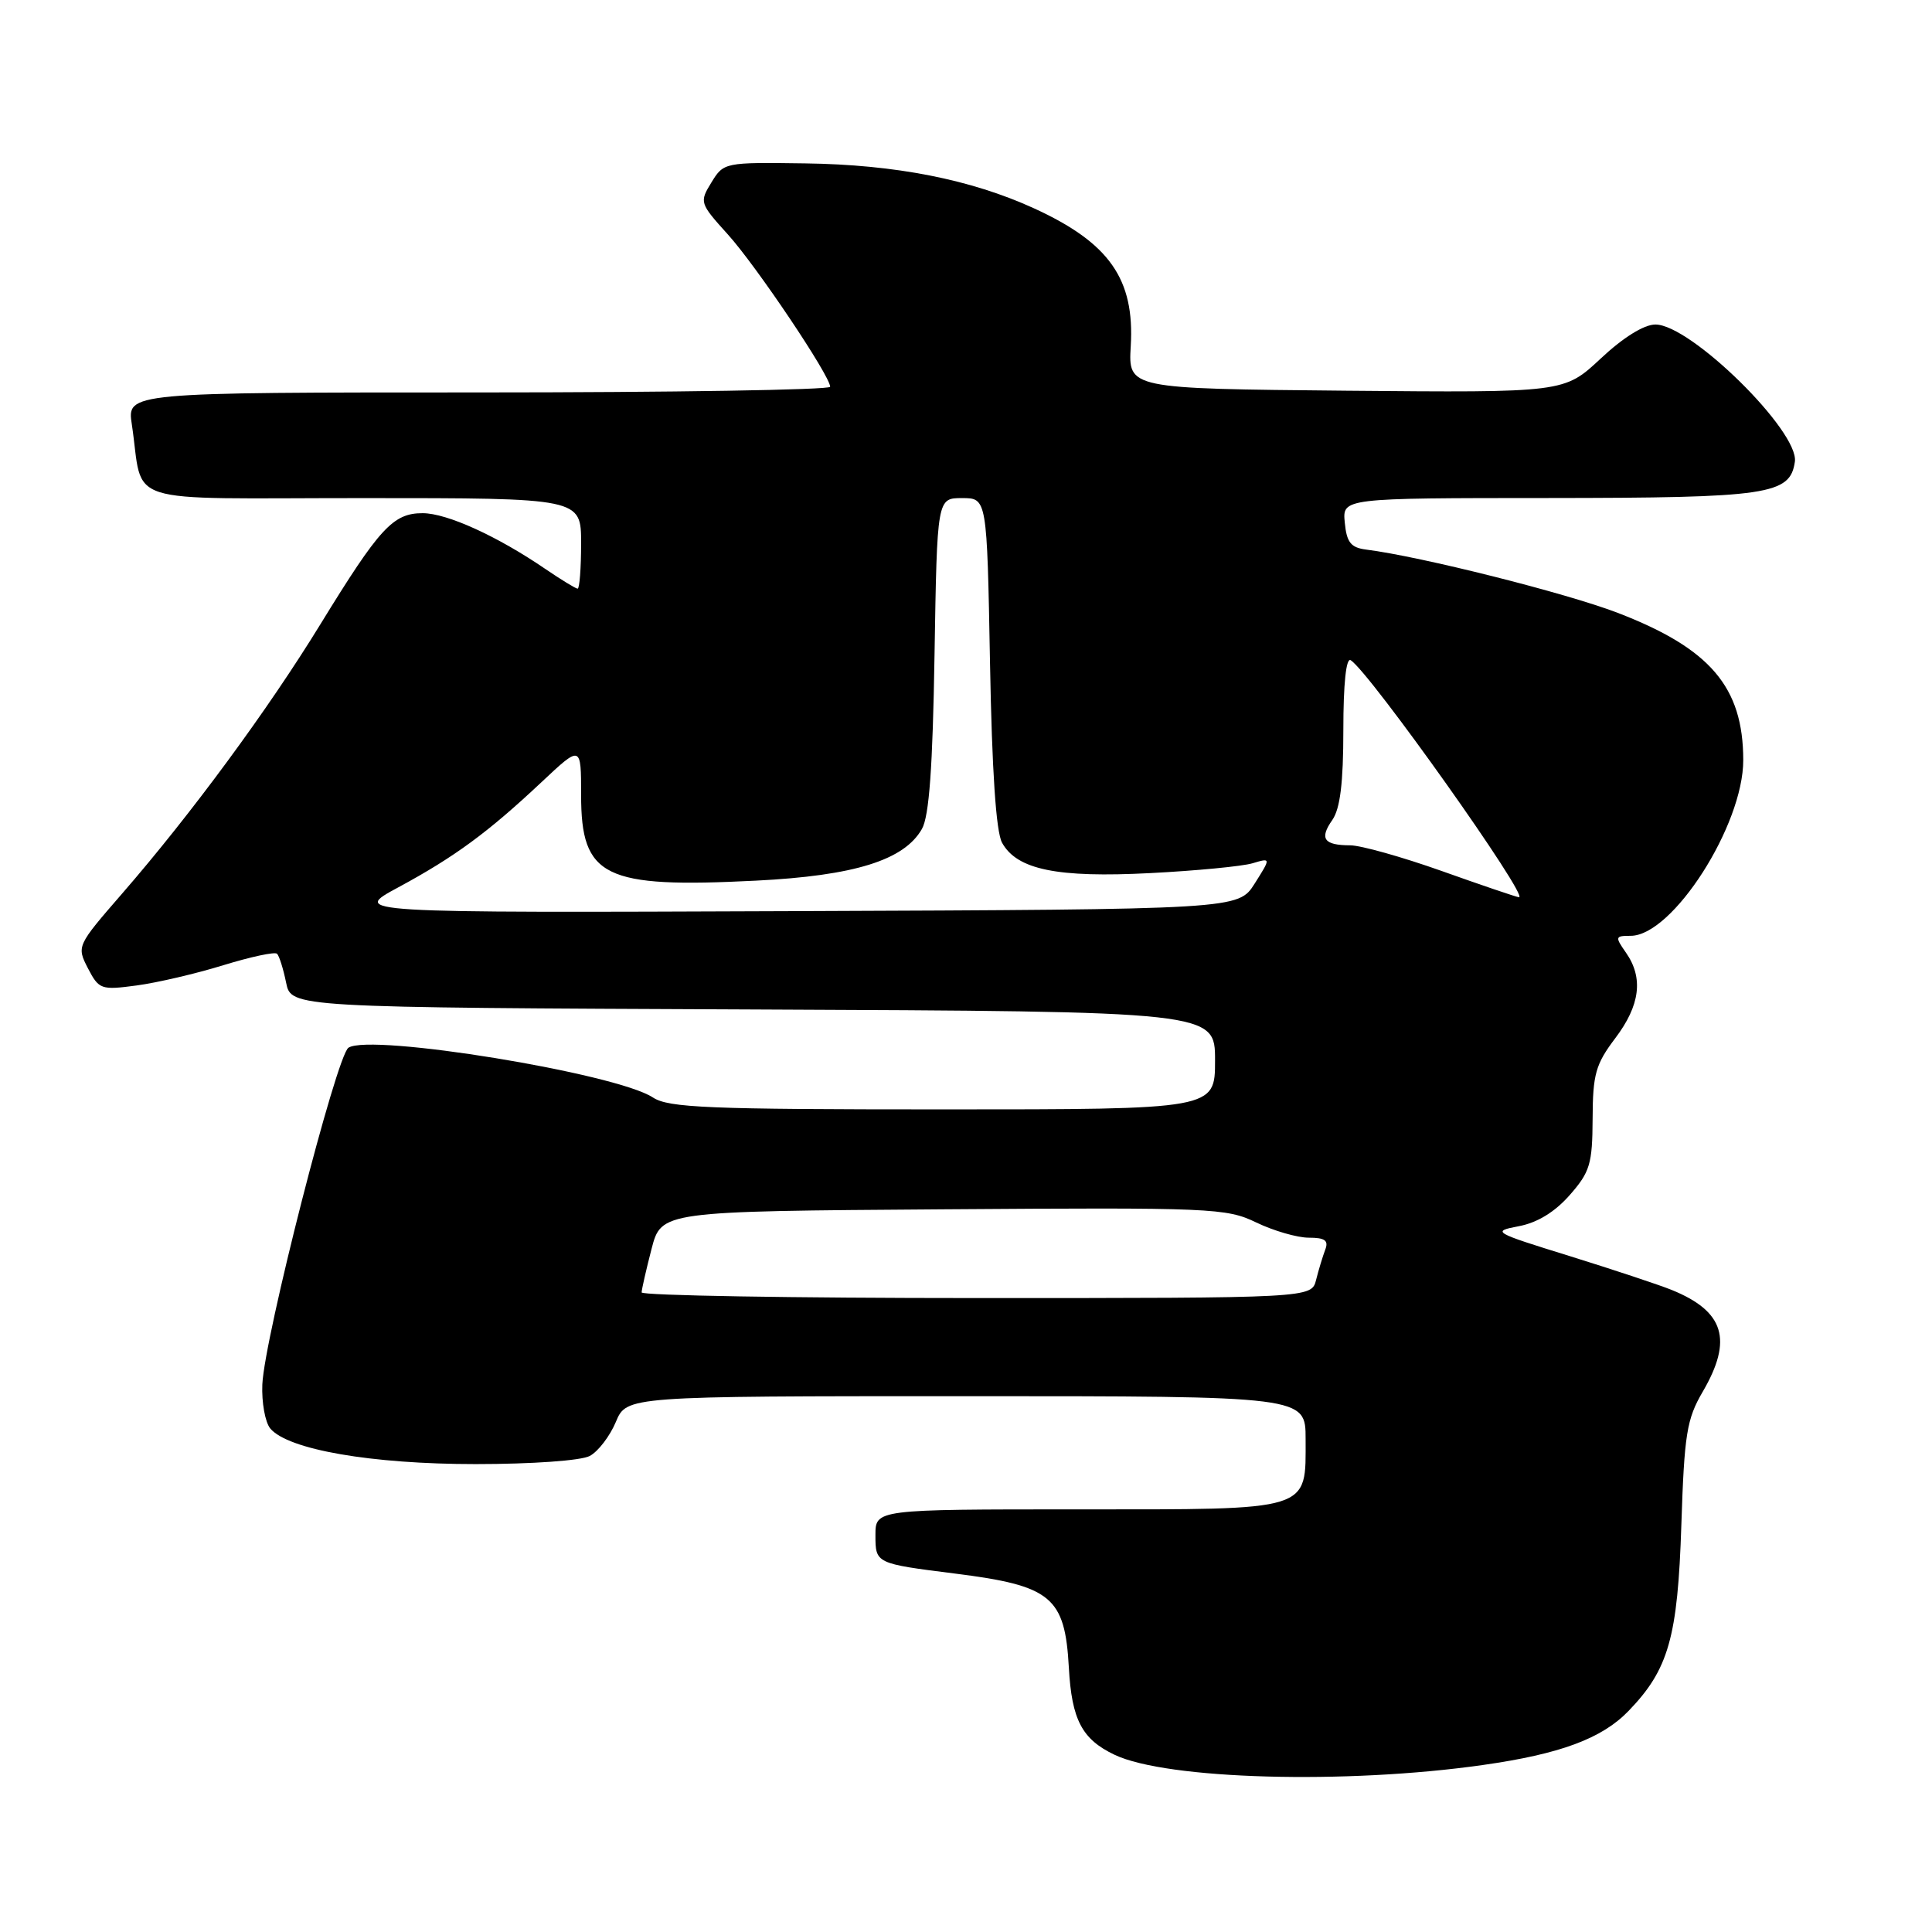 <?xml version="1.0" encoding="UTF-8" standalone="no"?>
<!DOCTYPE svg PUBLIC "-//W3C//DTD SVG 1.1//EN" "http://www.w3.org/Graphics/SVG/1.1/DTD/svg11.dtd" >
<svg xmlns="http://www.w3.org/2000/svg" xmlns:xlink="http://www.w3.org/1999/xlink" version="1.1" viewBox="0 0 256 256">
 <g >
 <path fill="currentColor"
d=" M 196.50 233.87 C 206.73 232.42 212.25 230.37 215.77 226.73 C 221.10 221.22 222.31 216.98 222.79 202.00 C 223.18 190.04 223.50 188.03 225.62 184.41 C 229.64 177.52 228.49 173.76 221.50 170.92 C 219.85 170.25 213.78 168.24 208.00 166.44 C 197.83 163.29 197.62 163.17 201.24 162.48 C 203.70 162.02 206.02 160.60 207.99 158.36 C 210.69 155.29 211.00 154.23 211.03 148.22 C 211.05 142.34 211.43 141.01 214.03 137.57 C 217.33 133.21 217.79 129.57 215.44 126.22 C 213.98 124.13 214.01 124.00 216.07 124.00 C 221.62 124.00 231.01 109.35 230.99 100.71 C 230.98 91.03 226.61 85.92 214.34 81.20 C 207.48 78.57 188.24 73.73 181.00 72.82 C 178.99 72.56 178.44 71.86 178.19 69.25 C 177.87 66.00 177.87 66.00 205.19 65.99 C 234.34 65.97 237.20 65.55 237.83 61.18 C 238.40 57.15 224.02 43.00 219.35 43.00 C 217.84 43.00 215.07 44.72 212.09 47.52 C 207.26 52.03 207.26 52.03 178.38 51.77 C 149.50 51.50 149.50 51.50 149.83 45.86 C 150.36 36.97 146.99 32.17 137.00 27.60 C 128.64 23.78 118.65 21.81 106.70 21.65 C 96.01 21.50 95.89 21.52 94.27 24.17 C 92.66 26.79 92.71 26.93 96.44 31.06 C 100.22 35.24 110.00 49.81 110.00 51.25 C 110.00 51.66 89.04 52.00 63.41 52.00 C 16.82 52.00 16.82 52.00 17.47 56.25 C 19.11 67.16 15.48 66.00 48.08 66.00 C 77.00 66.00 77.00 66.00 77.00 72.00 C 77.00 75.30 76.79 78.00 76.54 78.00 C 76.29 78.00 74.38 76.83 72.29 75.41 C 65.90 71.04 59.22 68.00 56.00 68.00 C 52.08 68.00 50.30 69.94 42.46 82.71 C 35.50 94.06 25.30 107.91 16.16 118.43 C 10.18 125.32 10.15 125.38 11.65 128.30 C 13.11 131.11 13.39 131.21 18.10 130.58 C 20.81 130.22 25.99 129.01 29.61 127.89 C 33.23 126.78 36.43 126.09 36.71 126.38 C 37.00 126.66 37.54 128.38 37.91 130.20 C 38.58 133.50 38.58 133.50 99.79 133.76 C 161.00 134.02 161.00 134.02 161.00 140.51 C 161.00 147.00 161.00 147.00 124.96 147.00 C 93.78 147.00 88.60 146.79 86.51 145.42 C 81.63 142.21 49.07 136.90 46.17 138.83 C 44.58 139.89 35.03 177.24 34.76 183.45 C 34.66 185.83 35.13 188.45 35.81 189.28 C 38.15 192.08 49.18 194.00 63.02 194.00 C 70.50 194.00 77.00 193.54 78.15 192.92 C 79.26 192.33 80.81 190.30 81.60 188.42 C 83.03 185.00 83.03 185.00 128.01 185.00 C 173.00 185.00 173.00 185.00 173.00 190.67 C 173.00 200.32 174.04 200.00 142.85 200.00 C 116.00 200.00 116.00 200.00 116.00 203.42 C 116.00 207.17 116.03 207.18 126.50 208.50 C 139.33 210.11 141.11 211.58 141.63 220.99 C 142.01 227.88 143.37 230.47 147.69 232.52 C 154.59 235.80 178.35 236.46 196.50 233.87 Z  M 85.02 171.25 C 85.03 170.84 85.62 168.25 86.33 165.50 C 87.63 160.50 87.63 160.50 124.97 160.24 C 160.64 159.99 162.50 160.07 166.47 161.99 C 168.76 163.09 171.89 164.00 173.42 164.00 C 175.57 164.00 176.07 164.37 175.60 165.59 C 175.27 166.47 174.72 168.27 174.39 169.59 C 173.78 172.00 173.78 172.00 129.39 172.00 C 104.98 172.00 85.01 171.66 85.02 171.25 Z  M 52.79 117.57 C 60.25 113.54 64.65 110.31 71.75 103.64 C 77.00 98.71 77.00 98.71 77.00 105.35 C 77.00 116.23 80.02 117.71 100.17 116.69 C 113.20 116.04 119.81 113.98 122.16 109.84 C 123.12 108.16 123.59 101.66 123.83 86.75 C 124.17 66.00 124.17 66.00 127.48 66.00 C 130.78 66.00 130.78 66.00 131.18 87.75 C 131.44 102.16 131.98 110.23 132.78 111.67 C 134.76 115.24 140.09 116.33 152.42 115.69 C 158.51 115.38 164.61 114.79 165.96 114.39 C 168.41 113.66 168.41 113.66 166.25 117.08 C 164.08 120.50 164.08 120.50 105.29 120.73 C 46.50 120.96 46.50 120.96 52.79 117.57 Z  M 191.00 115.40 C 185.78 113.55 180.34 112.02 178.92 112.01 C 175.41 112.00 174.80 111.13 176.54 108.65 C 177.58 107.15 178.00 103.74 178.00 96.72 C 178.00 90.59 178.37 87.11 178.97 87.48 C 181.45 89.01 202.81 119.11 201.26 118.89 C 200.84 118.83 196.22 117.26 191.00 115.40 Z "/>
</g>
</svg>